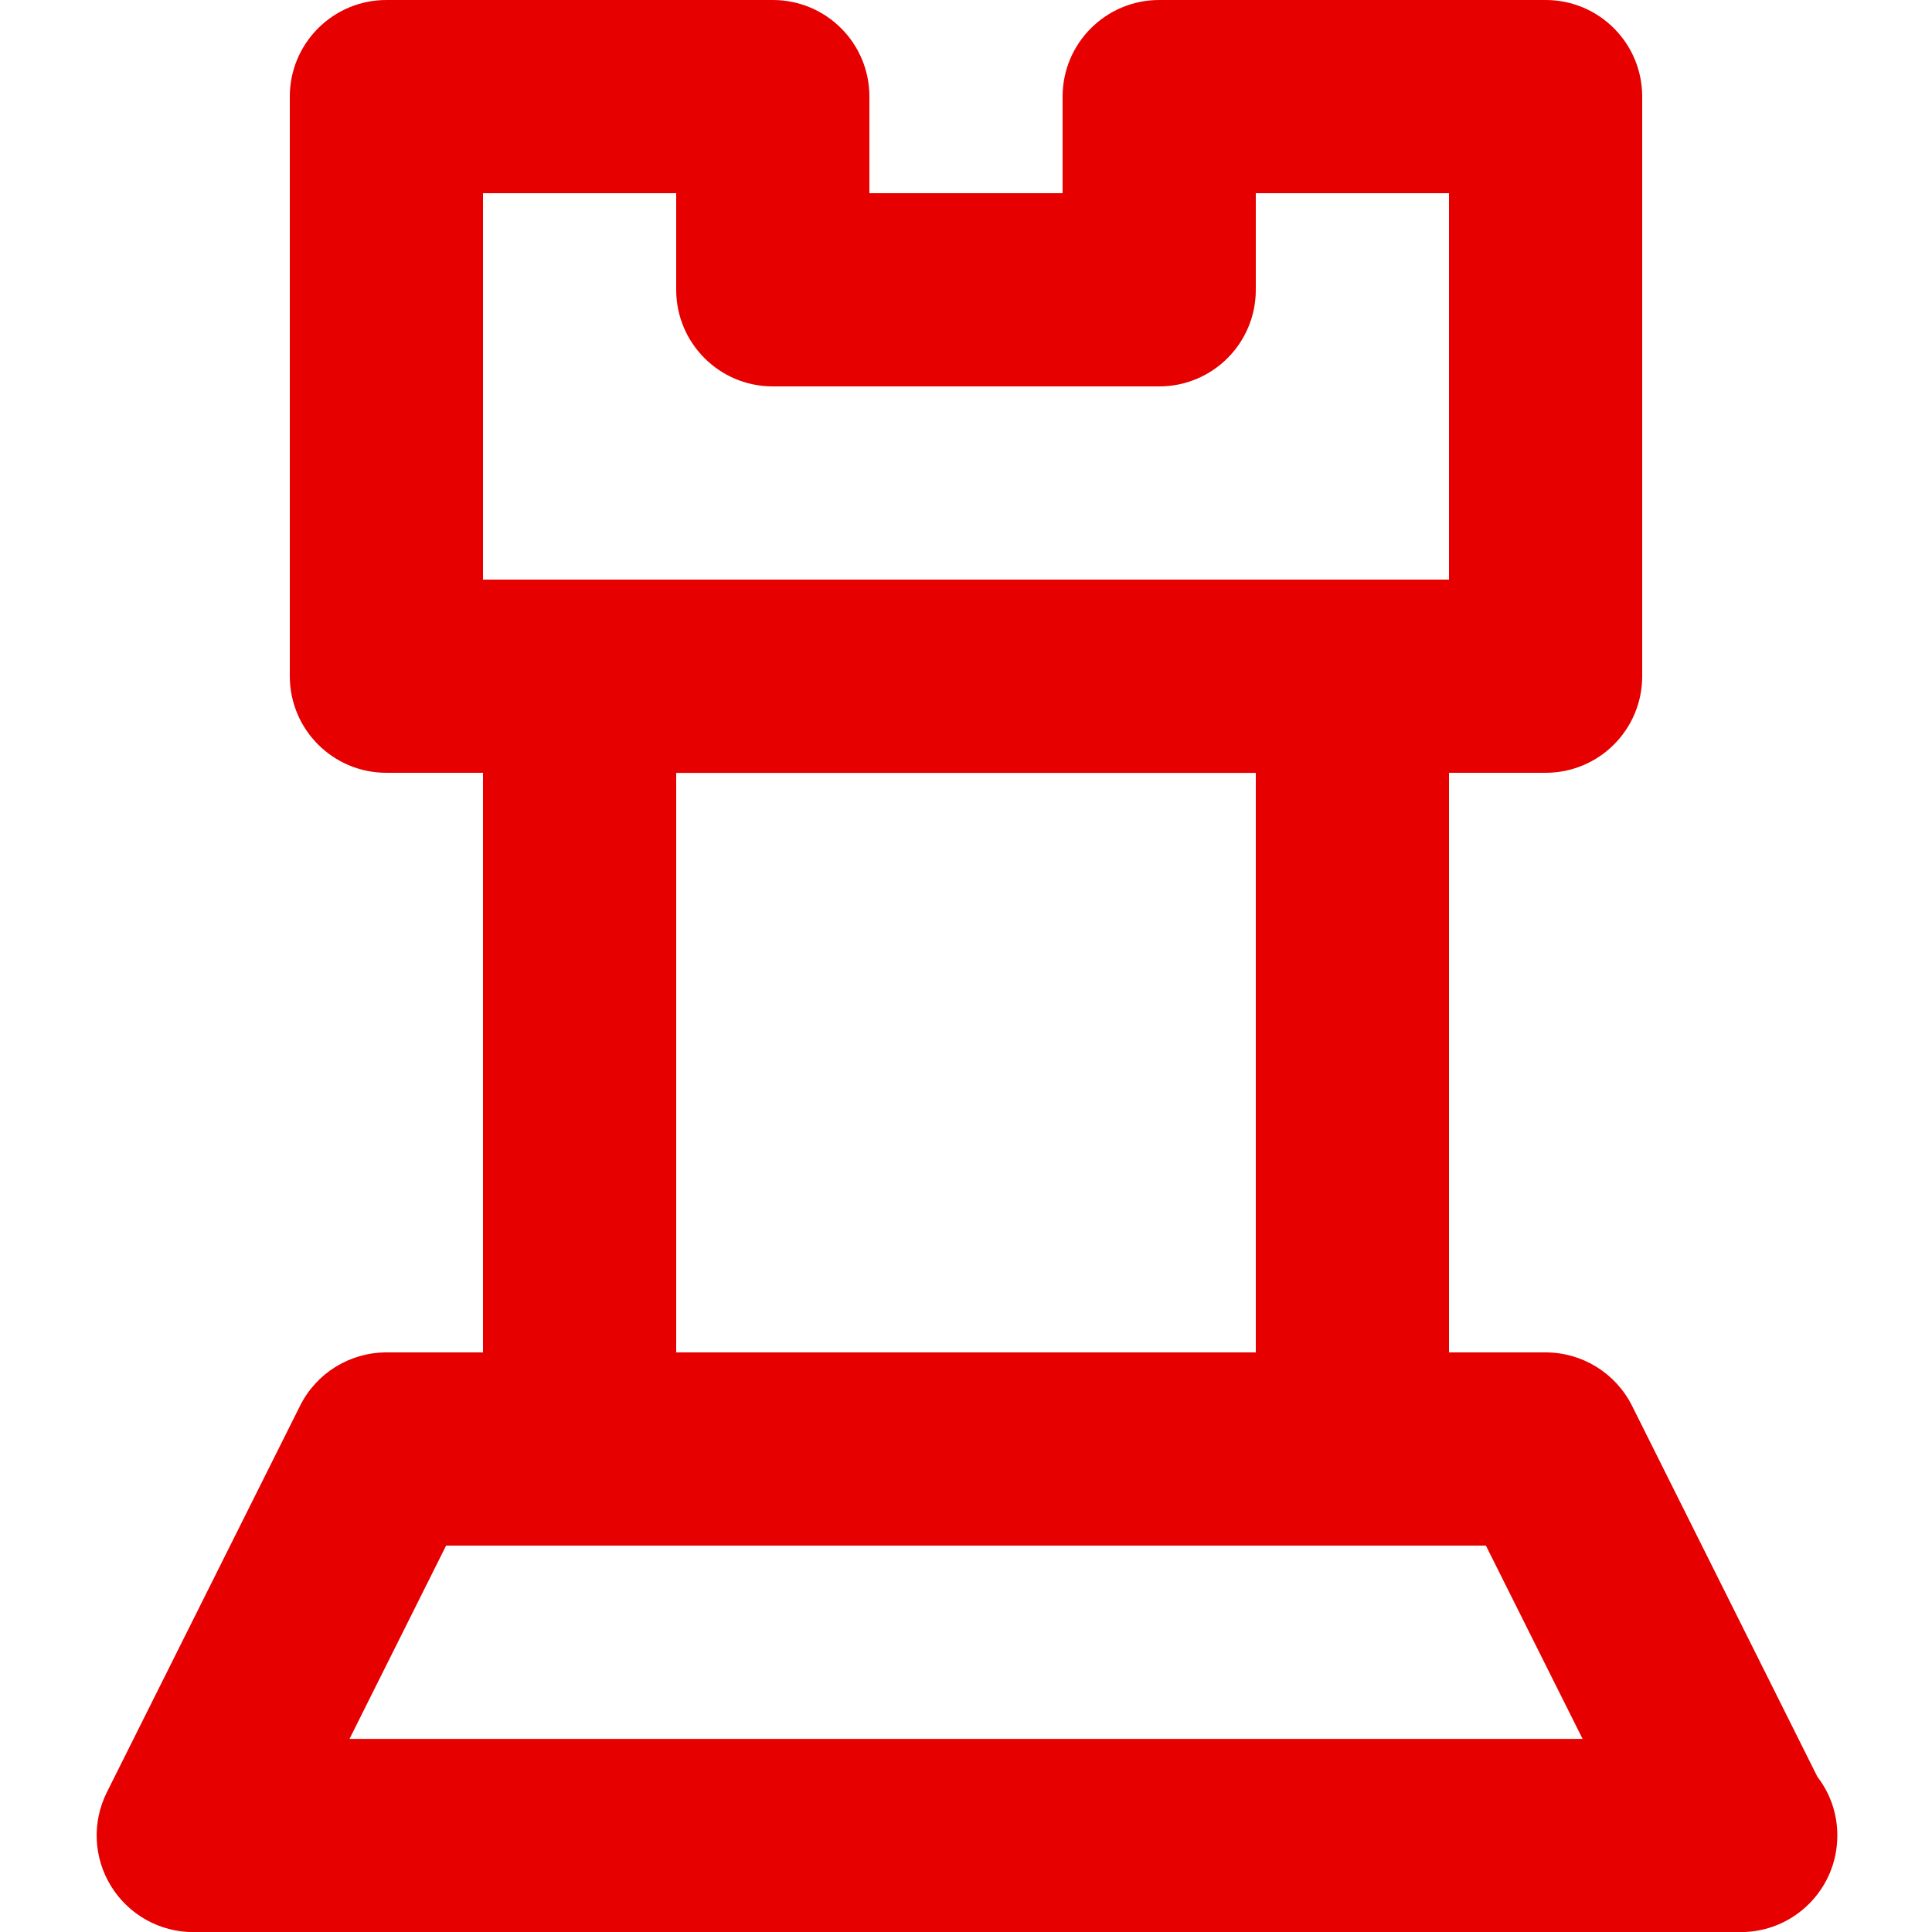 <?xml version="1.0" encoding="UTF-8" standalone="no"?>
<svg width="20px" height="20px" viewBox="0 0 20 20" version="1.1" xmlns="http://www.w3.org/2000/svg" xmlns:xlink="http://www.w3.org/1999/xlink">
    <!-- Generator: Sketch 47.1 (45422) - http://www.bohemiancoding.com/sketch -->
    <title>icons/accent/competitor</title>
    <desc>Created with Sketch.</desc>
    <defs></defs>
    <g id="Symbols" stroke="none" stroke-width="1" fill="none" fill-rule="evenodd">
        <g id="icons/accent/competitor" fill="#E60000">
            <path d="M3.618,18.001 L4.618,16 L6,16 L14,16 L15.382,16 L16.383,18.001 L3.618,18.001 Z M7,14 L13,14 L13,8.001 L7,8.001 L7,14 Z M5,2 L7,2 L7,3 C7,3.553 7.448,4 8,4 L12,4 C12.553,4 13,3.553 13,3 L13,2 L15,2 L15,6 L5,6 L5,2 Z M18.814,18.394 L16.895,14.553 C16.725,14.214 16.379,14 16,14 L15,14 L15,8 L16,8 C16.553,8 17,7.553 17,7 L17,1 C17,0.447 16.553,0 16,0 L12,0 C11.448,0 11,0.447 11,1 L11,2 L9,2 L9,1 C9,0.447 8.553,0 8,0 L4,0 C3.448,0 3,0.447 3,1 L3,7 C3,7.553 3.448,8 4,8 L5,8 L5,14 L4,14 C3.621,14 3.275,14.214 3.106,14.553 L1.106,18.554 C0.951,18.864 0.968,19.232 1.15,19.526 C1.332,19.821 1.654,20.001 2,20.001 L18,20.001 C18.008,20 18.014,20 18.02,20.001 C18.573,20.001 19.02,19.554 19.02,19.001 C19.02,18.772 18.944,18.562 18.814,18.394 L18.814,18.394 Z" id="Fill-3"></path>
        </g>
    </g>
</svg>